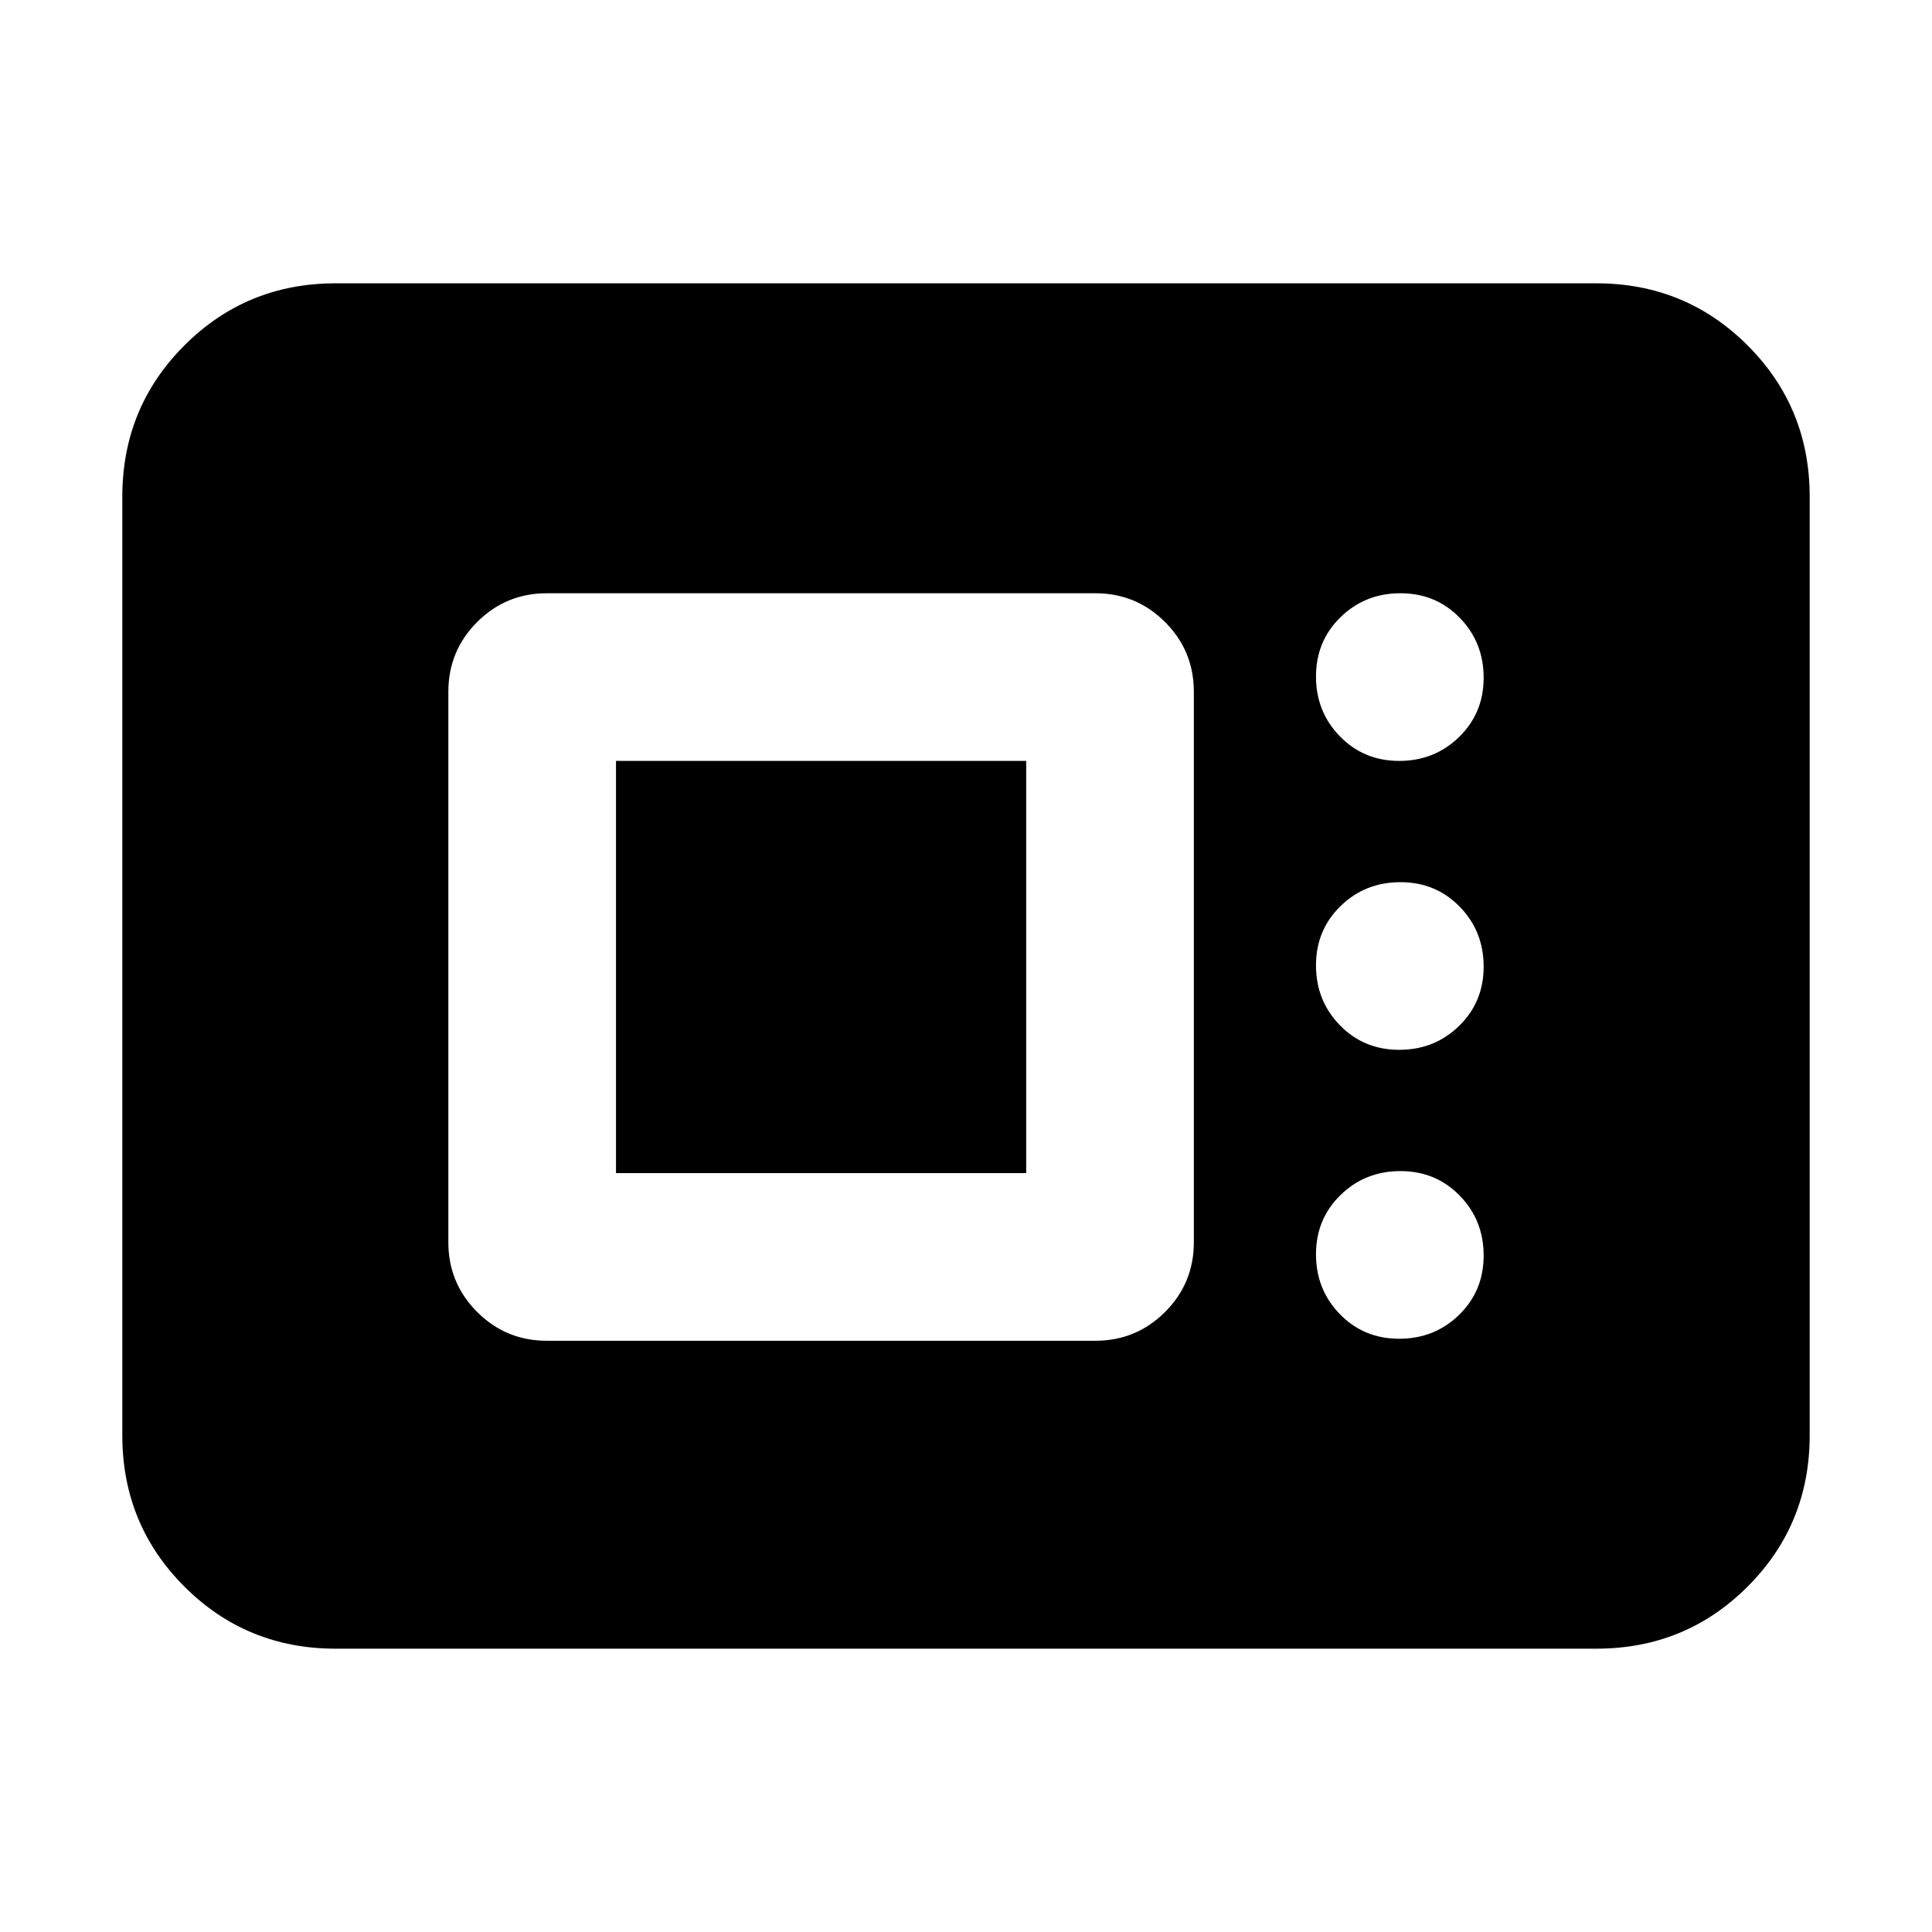 <svg xmlns="http://www.w3.org/2000/svg" height="20" viewBox="0 -960 960 960" width="20"><path d="M166.78-140.78q-44.3 0-75.15-30.85-30.85-30.85-30.85-75.15v-466.44q0-44.3 30.85-75.15 30.85-30.85 75.15-30.85h626.44q44.3 0 75.15 30.85 30.85 30.85 30.85 75.15v466.44q0 44.3-30.85 75.15-30.85 30.85-75.15 30.85H166.78Zm105-153h272.44q20.38 0 34.69-14.31 14.31-14.31 14.31-34.69v-273.44q0-20.38-14.31-34.69-14.31-14.31-34.69-14.31H271.78q-20.38 0-34.69 14.31-14.31 14.31-14.31 34.69v273.44q0 20.38 14.31 34.69 14.31 14.31 34.69 14.31Zm423.47-1q17.58 0 29.77-11.89 12.2-11.89 12.2-29.46t-11.89-29.76q-11.89-12.2-29.46-12.2t-29.76 11.89q-12.2 11.88-12.2 29.45 0 17.58 11.89 29.77 11.88 12.2 29.45 12.2Zm-389.16-82.31v-204.82h203.82v204.82H306.09Zm389.16-61.26q17.58 0 29.77-11.88 12.2-11.89 12.2-29.46t-11.89-29.77q-11.89-12.19-29.46-12.19t-29.76 11.88q-12.2 11.89-12.2 29.46t11.89 29.77q11.88 12.19 29.45 12.19Zm0-143.56q17.58 0 29.77-11.89 12.2-11.88 12.2-29.45 0-17.58-11.89-29.77-11.89-12.2-29.46-12.2t-29.76 11.89q-12.2 11.89-12.2 29.46t11.89 29.76q11.88 12.2 29.45 12.2Z"/></svg>